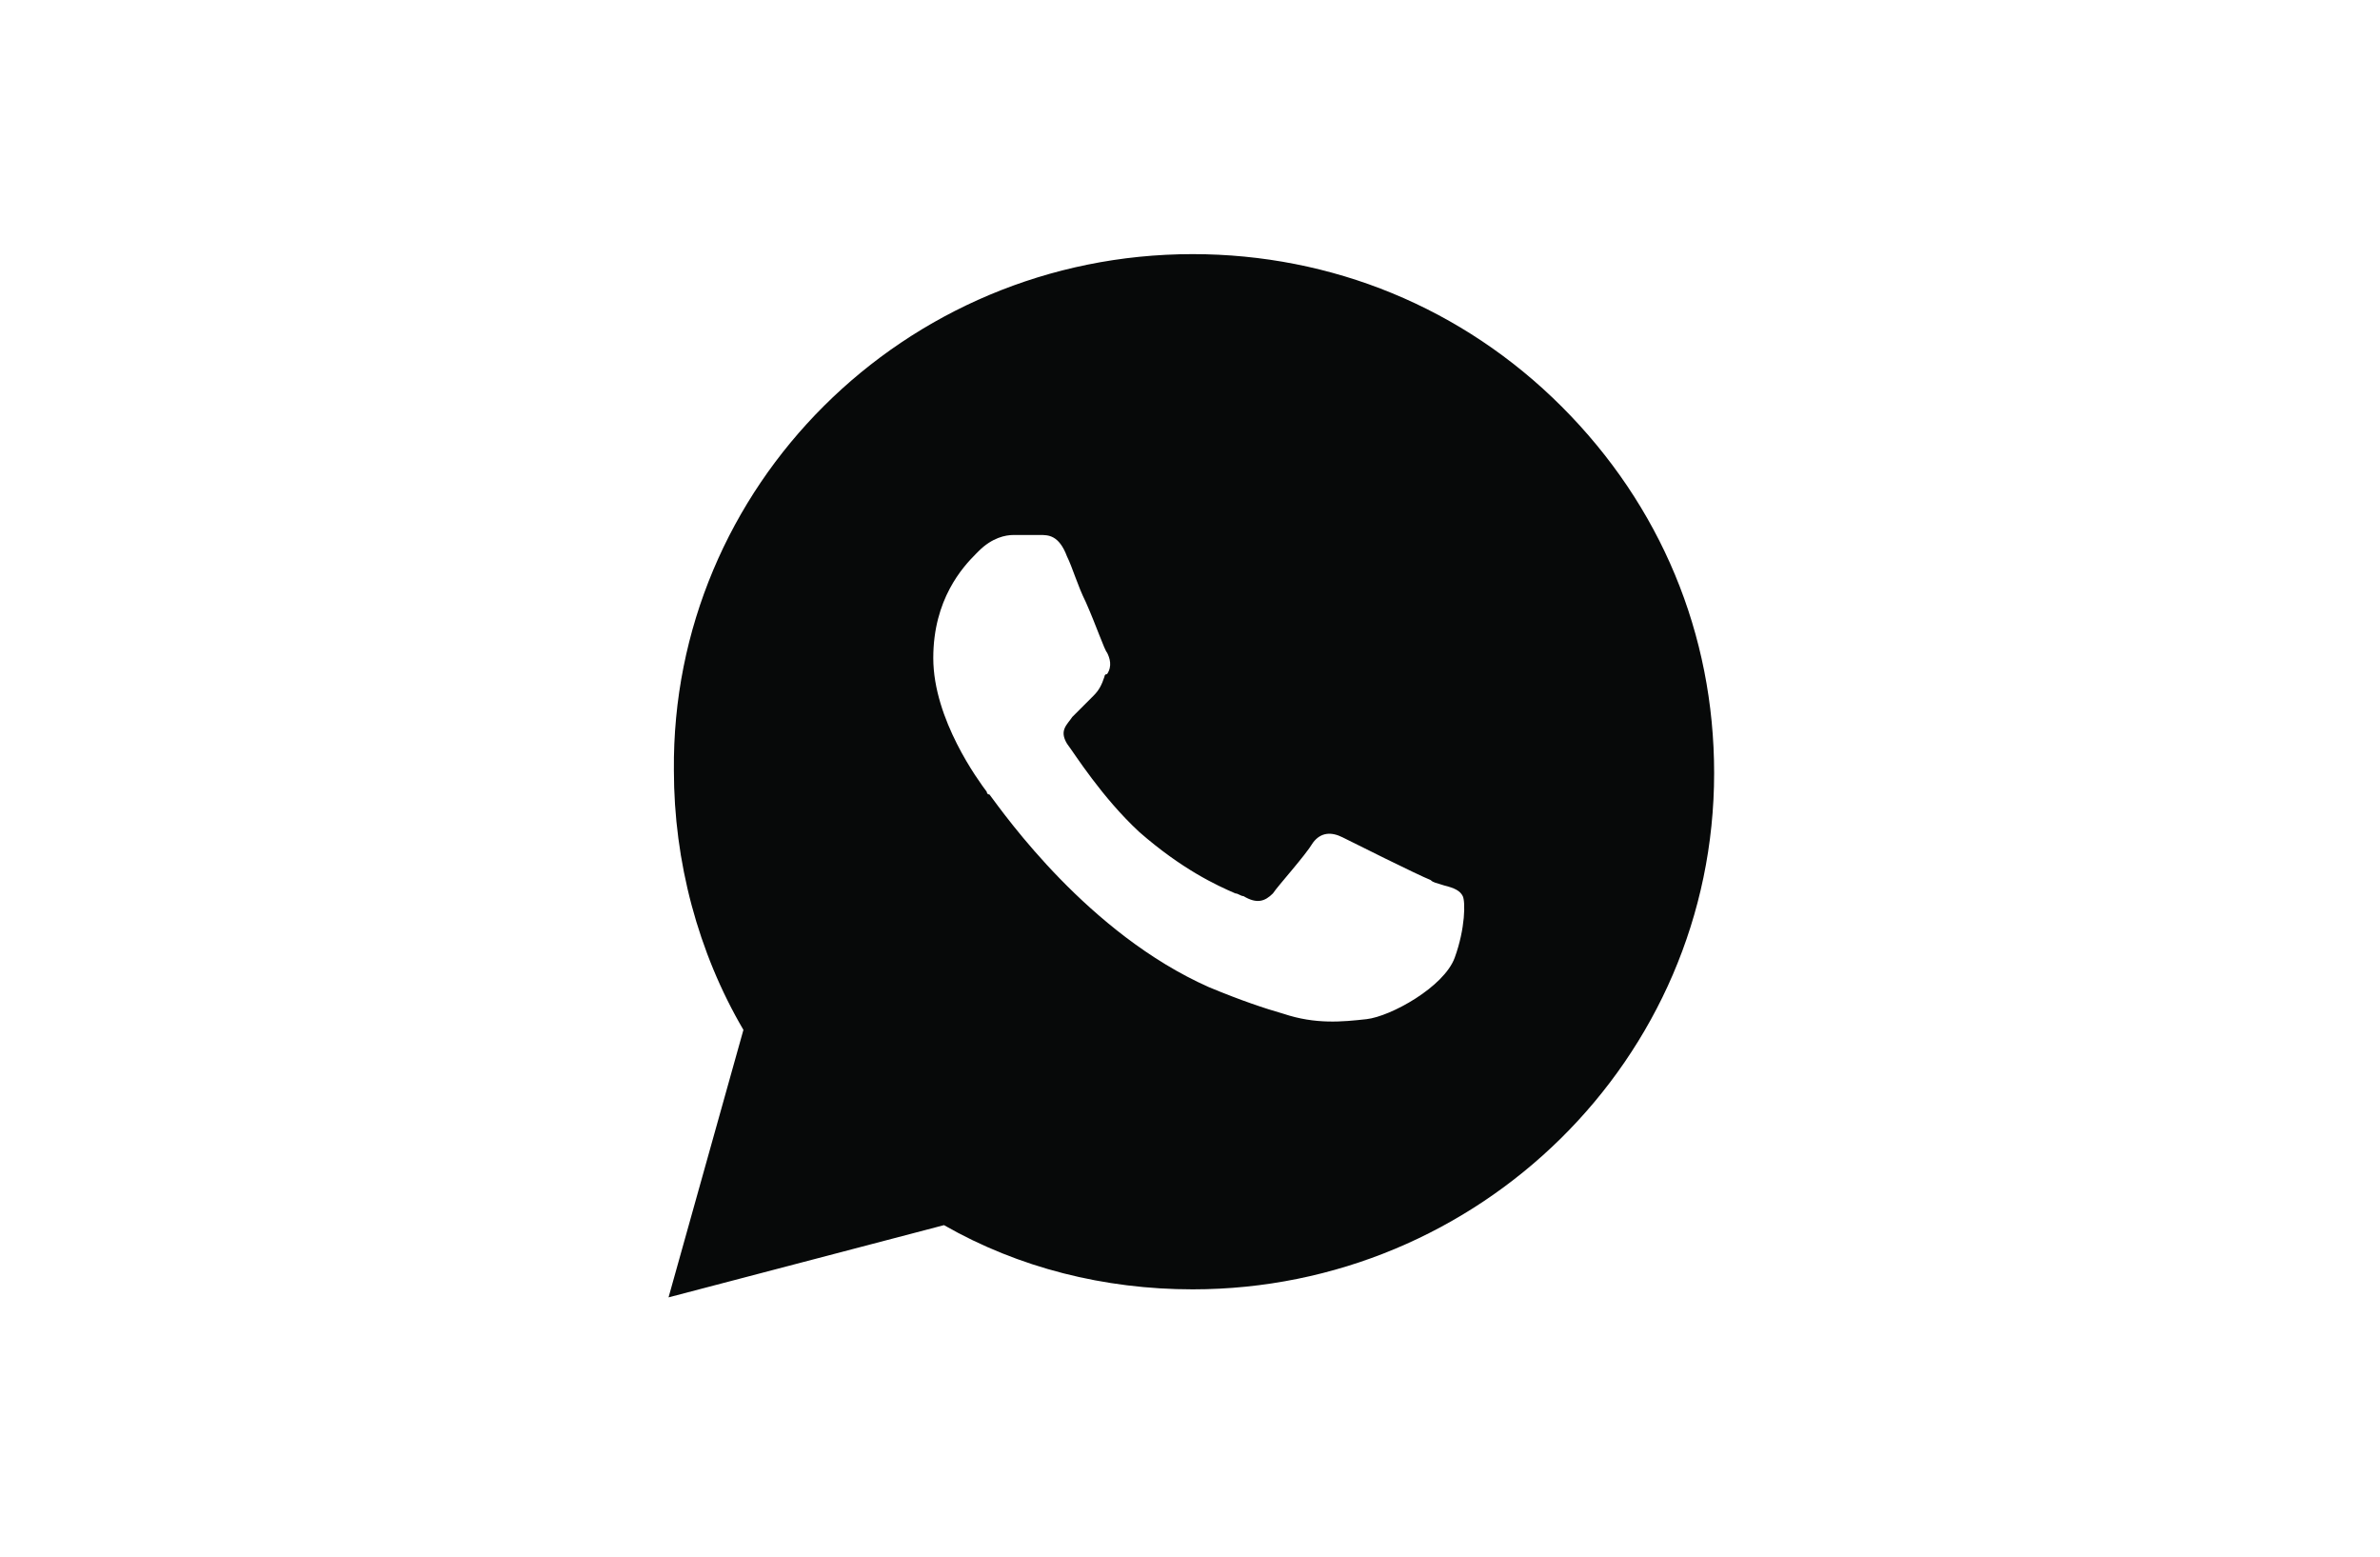 <?xml version="1.0" encoding="utf-8"?>
<!-- Generator: Adobe Illustrator 24.0.1, SVG Export Plug-In . SVG Version: 6.00 Build 0)  -->
<svg version="1.1" id="Capa_1" xmlns="http://www.w3.org/2000/svg" xmlns:xlink="http://www.w3.org/1999/xlink" x="0px" y="0px"
	 viewBox="0 0 89 58.2" style="enable-background:new 0 0 89 58.2;" xml:space="preserve">
<style type="text/css">
	.st0{fill:none;}
	.st1{fill-rule:evenodd;clip-rule:evenodd;fill:#070909;}
</style>
<title>Facebook</title>
<path class="st0" d="M0,0"/>
<path class="st1" d="M44.6,9.5c5.2,0,10.1,2,13.8,5.7c3.7,3.7,5.7,8.5,5.7,13.7c0,10.7-8.8,19.3-19.5,19.3h0c-3.3,0-6.5-0.8-9.3-2.4
	l-10.3,2.7l2.8-10c-1.7-2.9-2.6-6.3-2.6-9.7C25.1,18.2,33.8,9.5,44.6,9.5z M53.5,32.9c-0.5-0.2-2.9-1.4-3.3-1.6
	c-0.4-0.2-0.8-0.2-1.1,0.2c-0.3,0.5-1.3,1.6-1.5,1.9c-0.3,0.3-0.6,0.4-1.1,0.1c-0.1,0-0.2-0.1-0.3-0.1c-0.7-0.3-2-0.9-3.6-2.3
	c-1.4-1.3-2.4-2.9-2.7-3.3c-0.3-0.5,0-0.7,0.2-1c0.1-0.1,0.3-0.3,0.5-0.5c0.1-0.1,0.2-0.2,0.3-0.3c0.2-0.2,0.3-0.4,0.4-0.7
	c0,0,0-0.1,0.1-0.1c0.2-0.3,0.1-0.6,0-0.8c-0.1-0.1-0.4-1-0.8-1.9c-0.3-0.6-0.5-1.3-0.7-1.7c-0.3-0.8-0.7-0.8-1-0.8c0,0-0.1,0-0.1,0
	c-0.3,0-0.6,0-0.9,0c-0.3,0-0.8,0.1-1.3,0.6c0,0-0.1,0.1-0.1,0.1c-0.5,0.5-1.6,1.7-1.6,3.9c0,2.3,1.7,4.6,2,5c0,0,0,0,0,0
	c0,0,0,0.1,0.1,0.1c0.6,0.8,3.7,5.2,8.2,7.2c1.2,0.5,2.1,0.8,2.8,1c1.2,0.4,2.2,0.3,3.1,0.2c0.9-0.1,2.9-1.2,3.3-2.3
	c0.4-1.1,0.4-2.1,0.3-2.3c-0.1-0.2-0.3-0.3-0.7-0.4C53.7,33,53.6,33,53.5,32.9z"/>
</svg>
